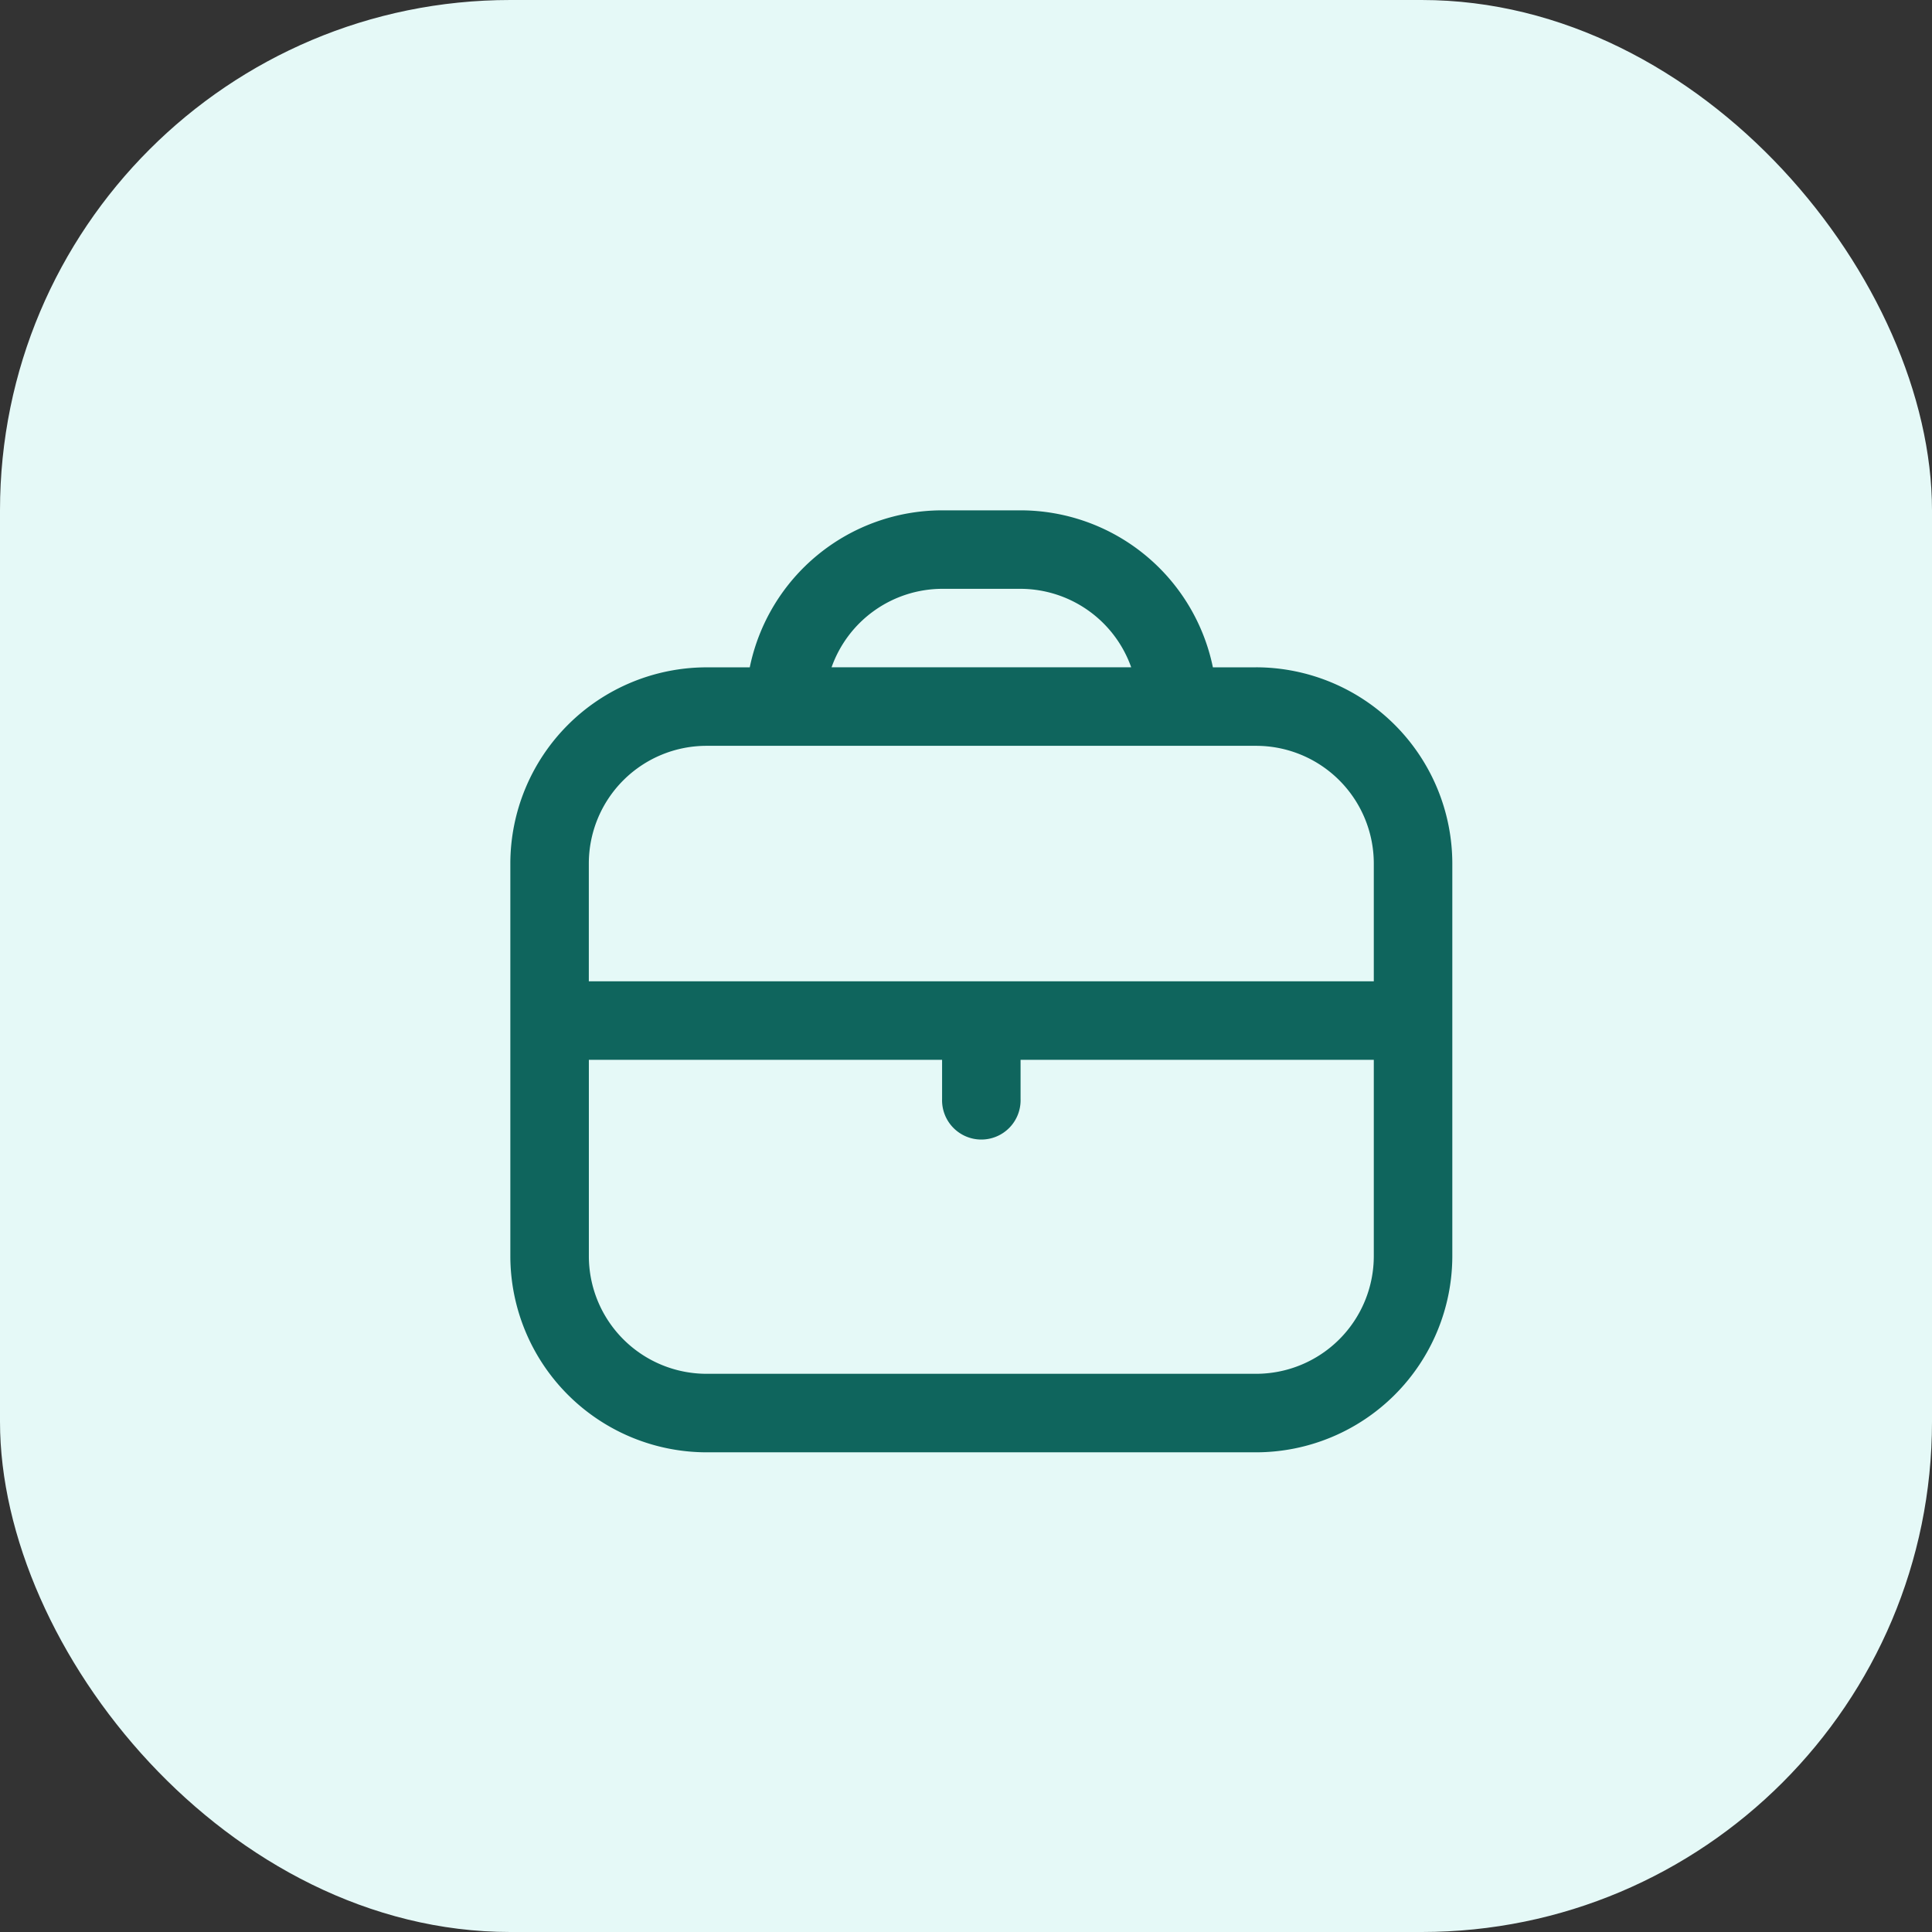 <svg xmlns="http://www.w3.org/2000/svg" width="53" height="53" viewBox="0 0 53 53">
  <rect x="0" y="0" width="53" height="53" fill="#333333" stroke="none"/>
  <g id="Grupo_64936" data-name="Grupo 64936" transform="translate(-1532 -14)">
    <rect id="Rectángulo_3721" data-name="Rectángulo 3721" width="53" height="53" rx="14" transform="translate(1532 14)" fill="#e5f9f7"/>
    <path id="briefcase" d="M20.457,4.307H19.273A5.393,5.393,0,0,0,14,0H11.844A5.393,5.393,0,0,0,6.568,4.307H5.384A5.39,5.39,0,0,0,0,9.69V20.457a5.39,5.39,0,0,0,5.384,5.384H20.457a5.39,5.39,0,0,0,5.384-5.384V9.69a5.39,5.39,0,0,0-5.384-5.384ZM11.844,2.153H14a3.23,3.23,0,0,1,3.032,2.153H8.812A3.23,3.23,0,0,1,11.844,2.153ZM5.384,6.46H20.457a3.23,3.23,0,0,1,3.23,3.23v3.23H2.153V9.69a3.23,3.23,0,0,1,3.23-3.23ZM20.457,23.687H5.384a3.23,3.23,0,0,1-3.23-3.23V15.074h9.69v1.077a1.077,1.077,0,1,0,2.153,0V15.074h9.69v5.384A3.23,3.23,0,0,1,20.457,23.687Z" transform="translate(1546 28)" fill="#0f655d"/>
  </g>
</svg>
